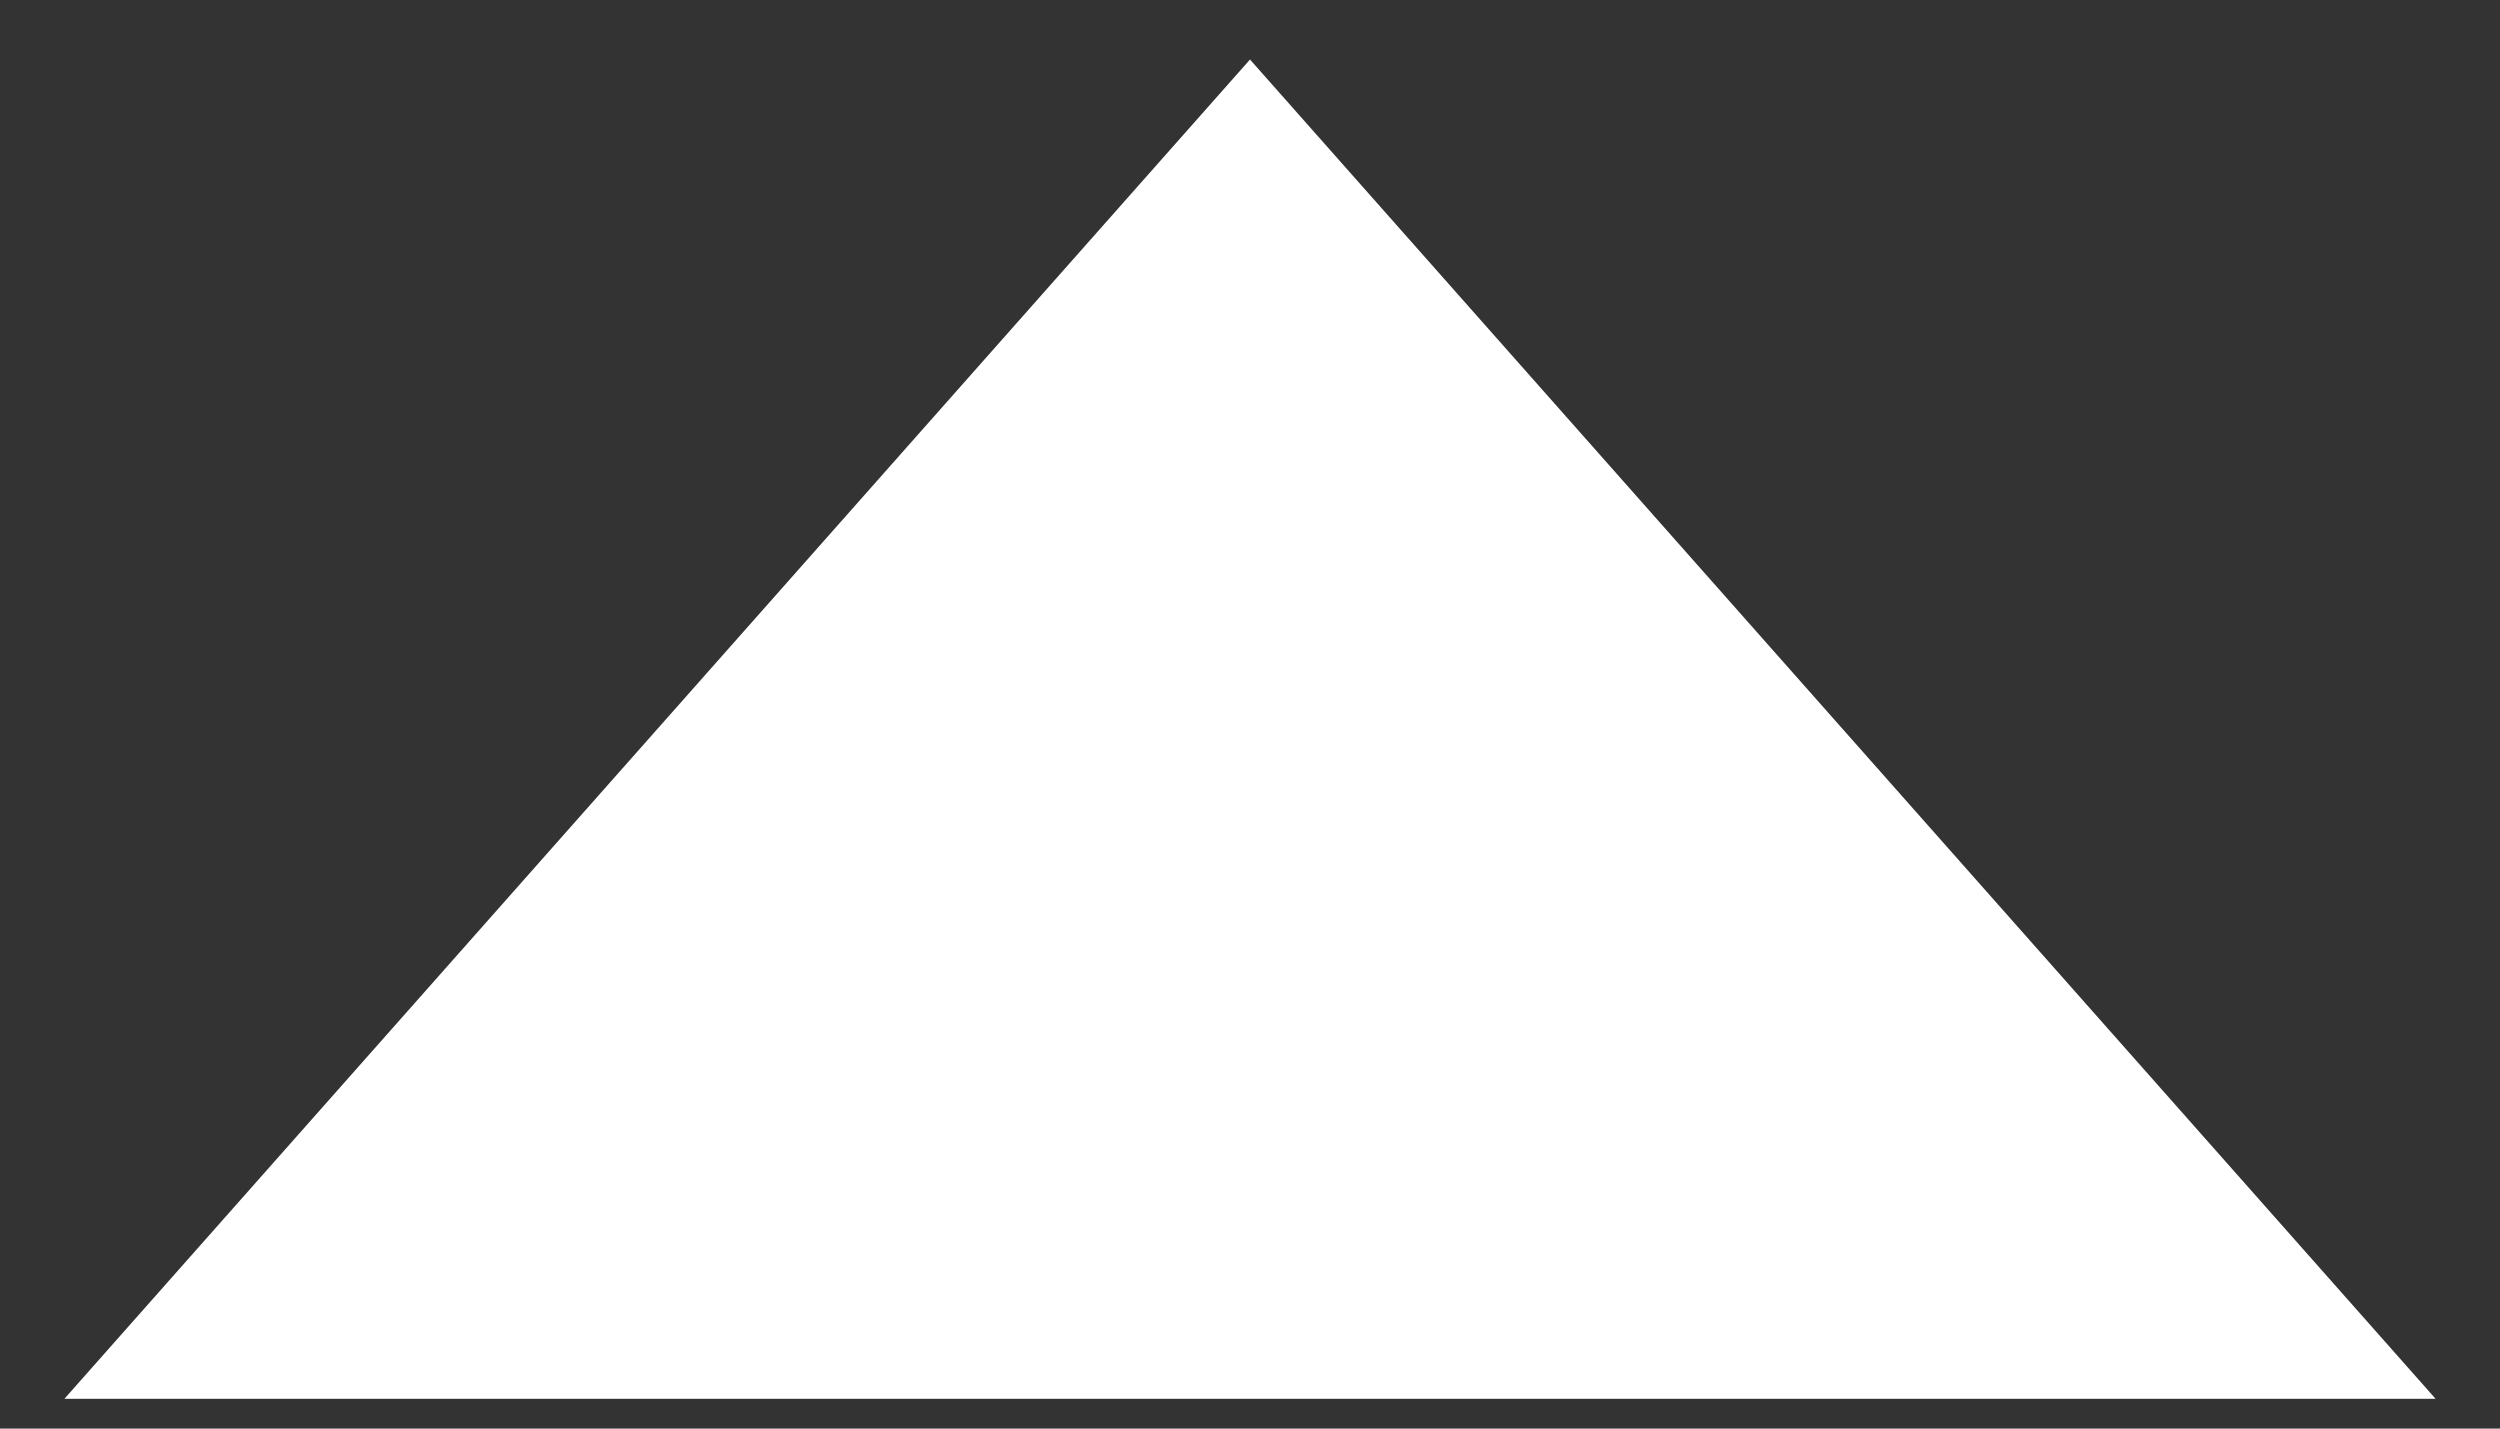 <svg width="21" height="12" viewBox="0 0 21 12" fill="none" xmlns="http://www.w3.org/2000/svg">
<rect x="0" y="0" width="21" height="12" fill="#333333" stroke="none"/>
<path d="M10.5 0.5L20.459 11.75H0.541L10.5 0.5Z" fill="white"/>
</svg>
